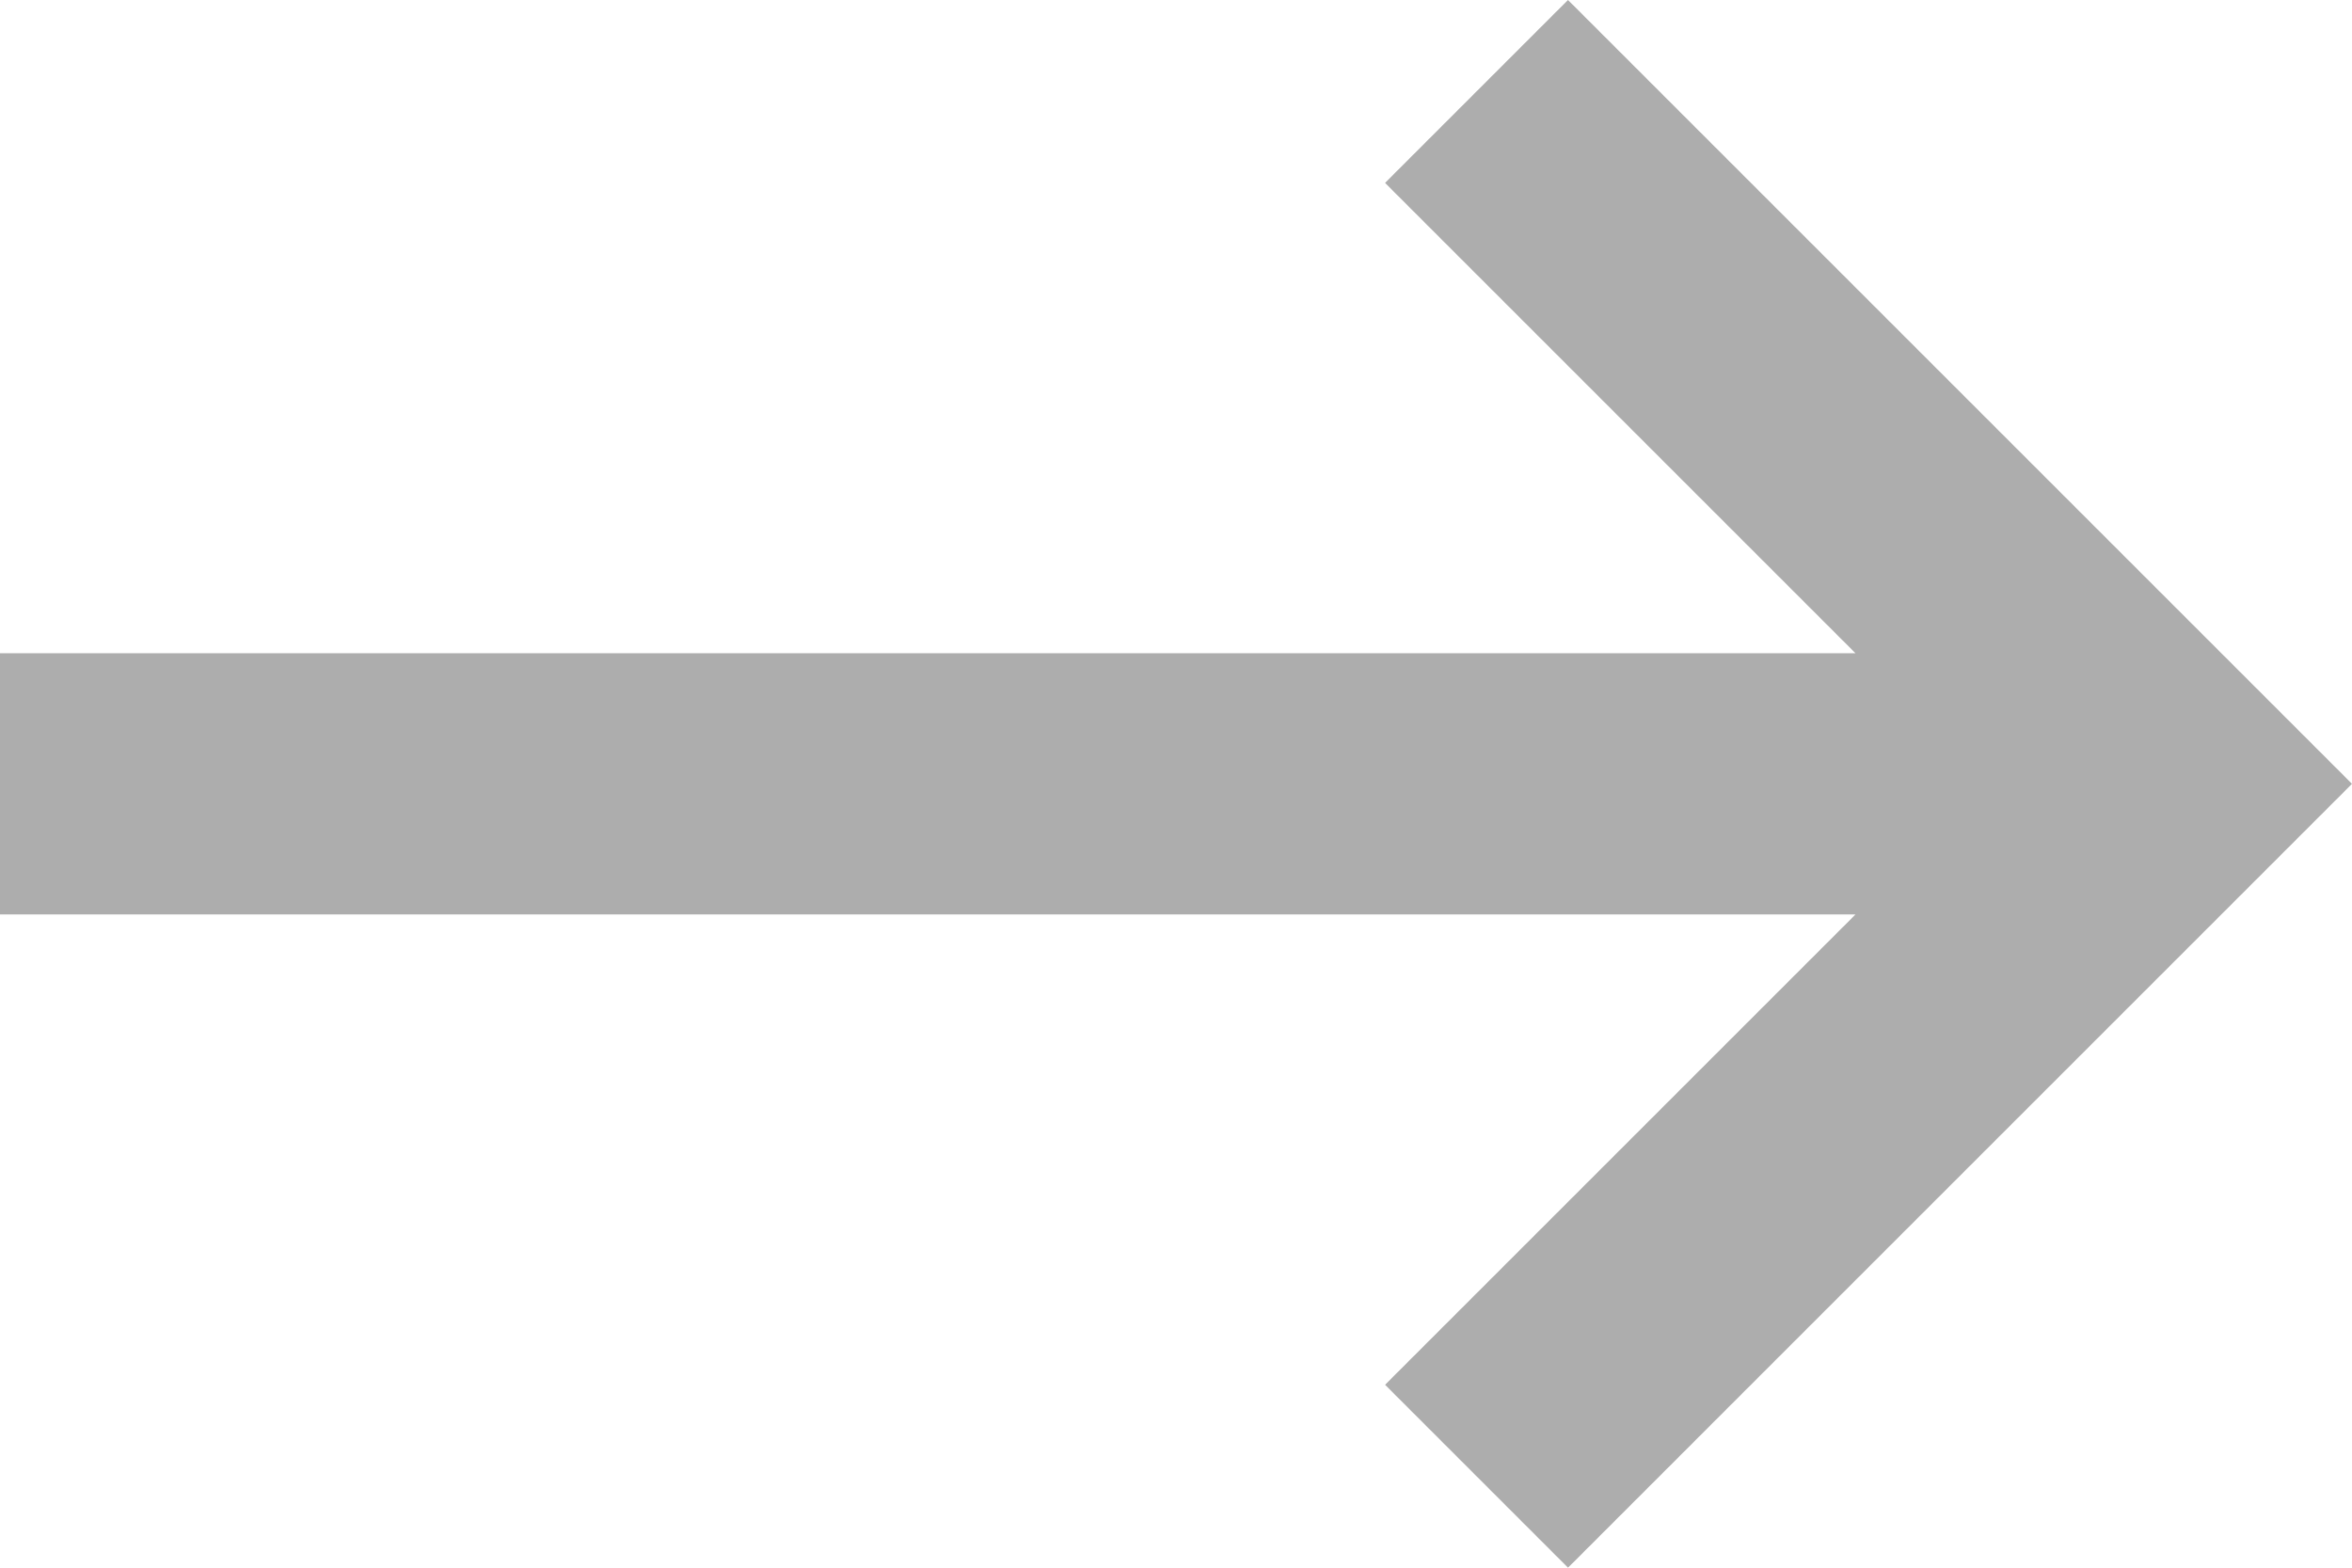 <svg width="27" height="18" viewBox="0 0 27 18" fill="none" xmlns="http://www.w3.org/2000/svg">
<path d="M2.56302e-06 10.5L21.3 10.5L15.9 15.9L18 18L27 9L18 -7.86805e-07L15.9 2.1L21.3 7.5L2.82529e-06 7.5L2.56302e-06 10.5Z" fill="#ADADAD"/>
</svg>
